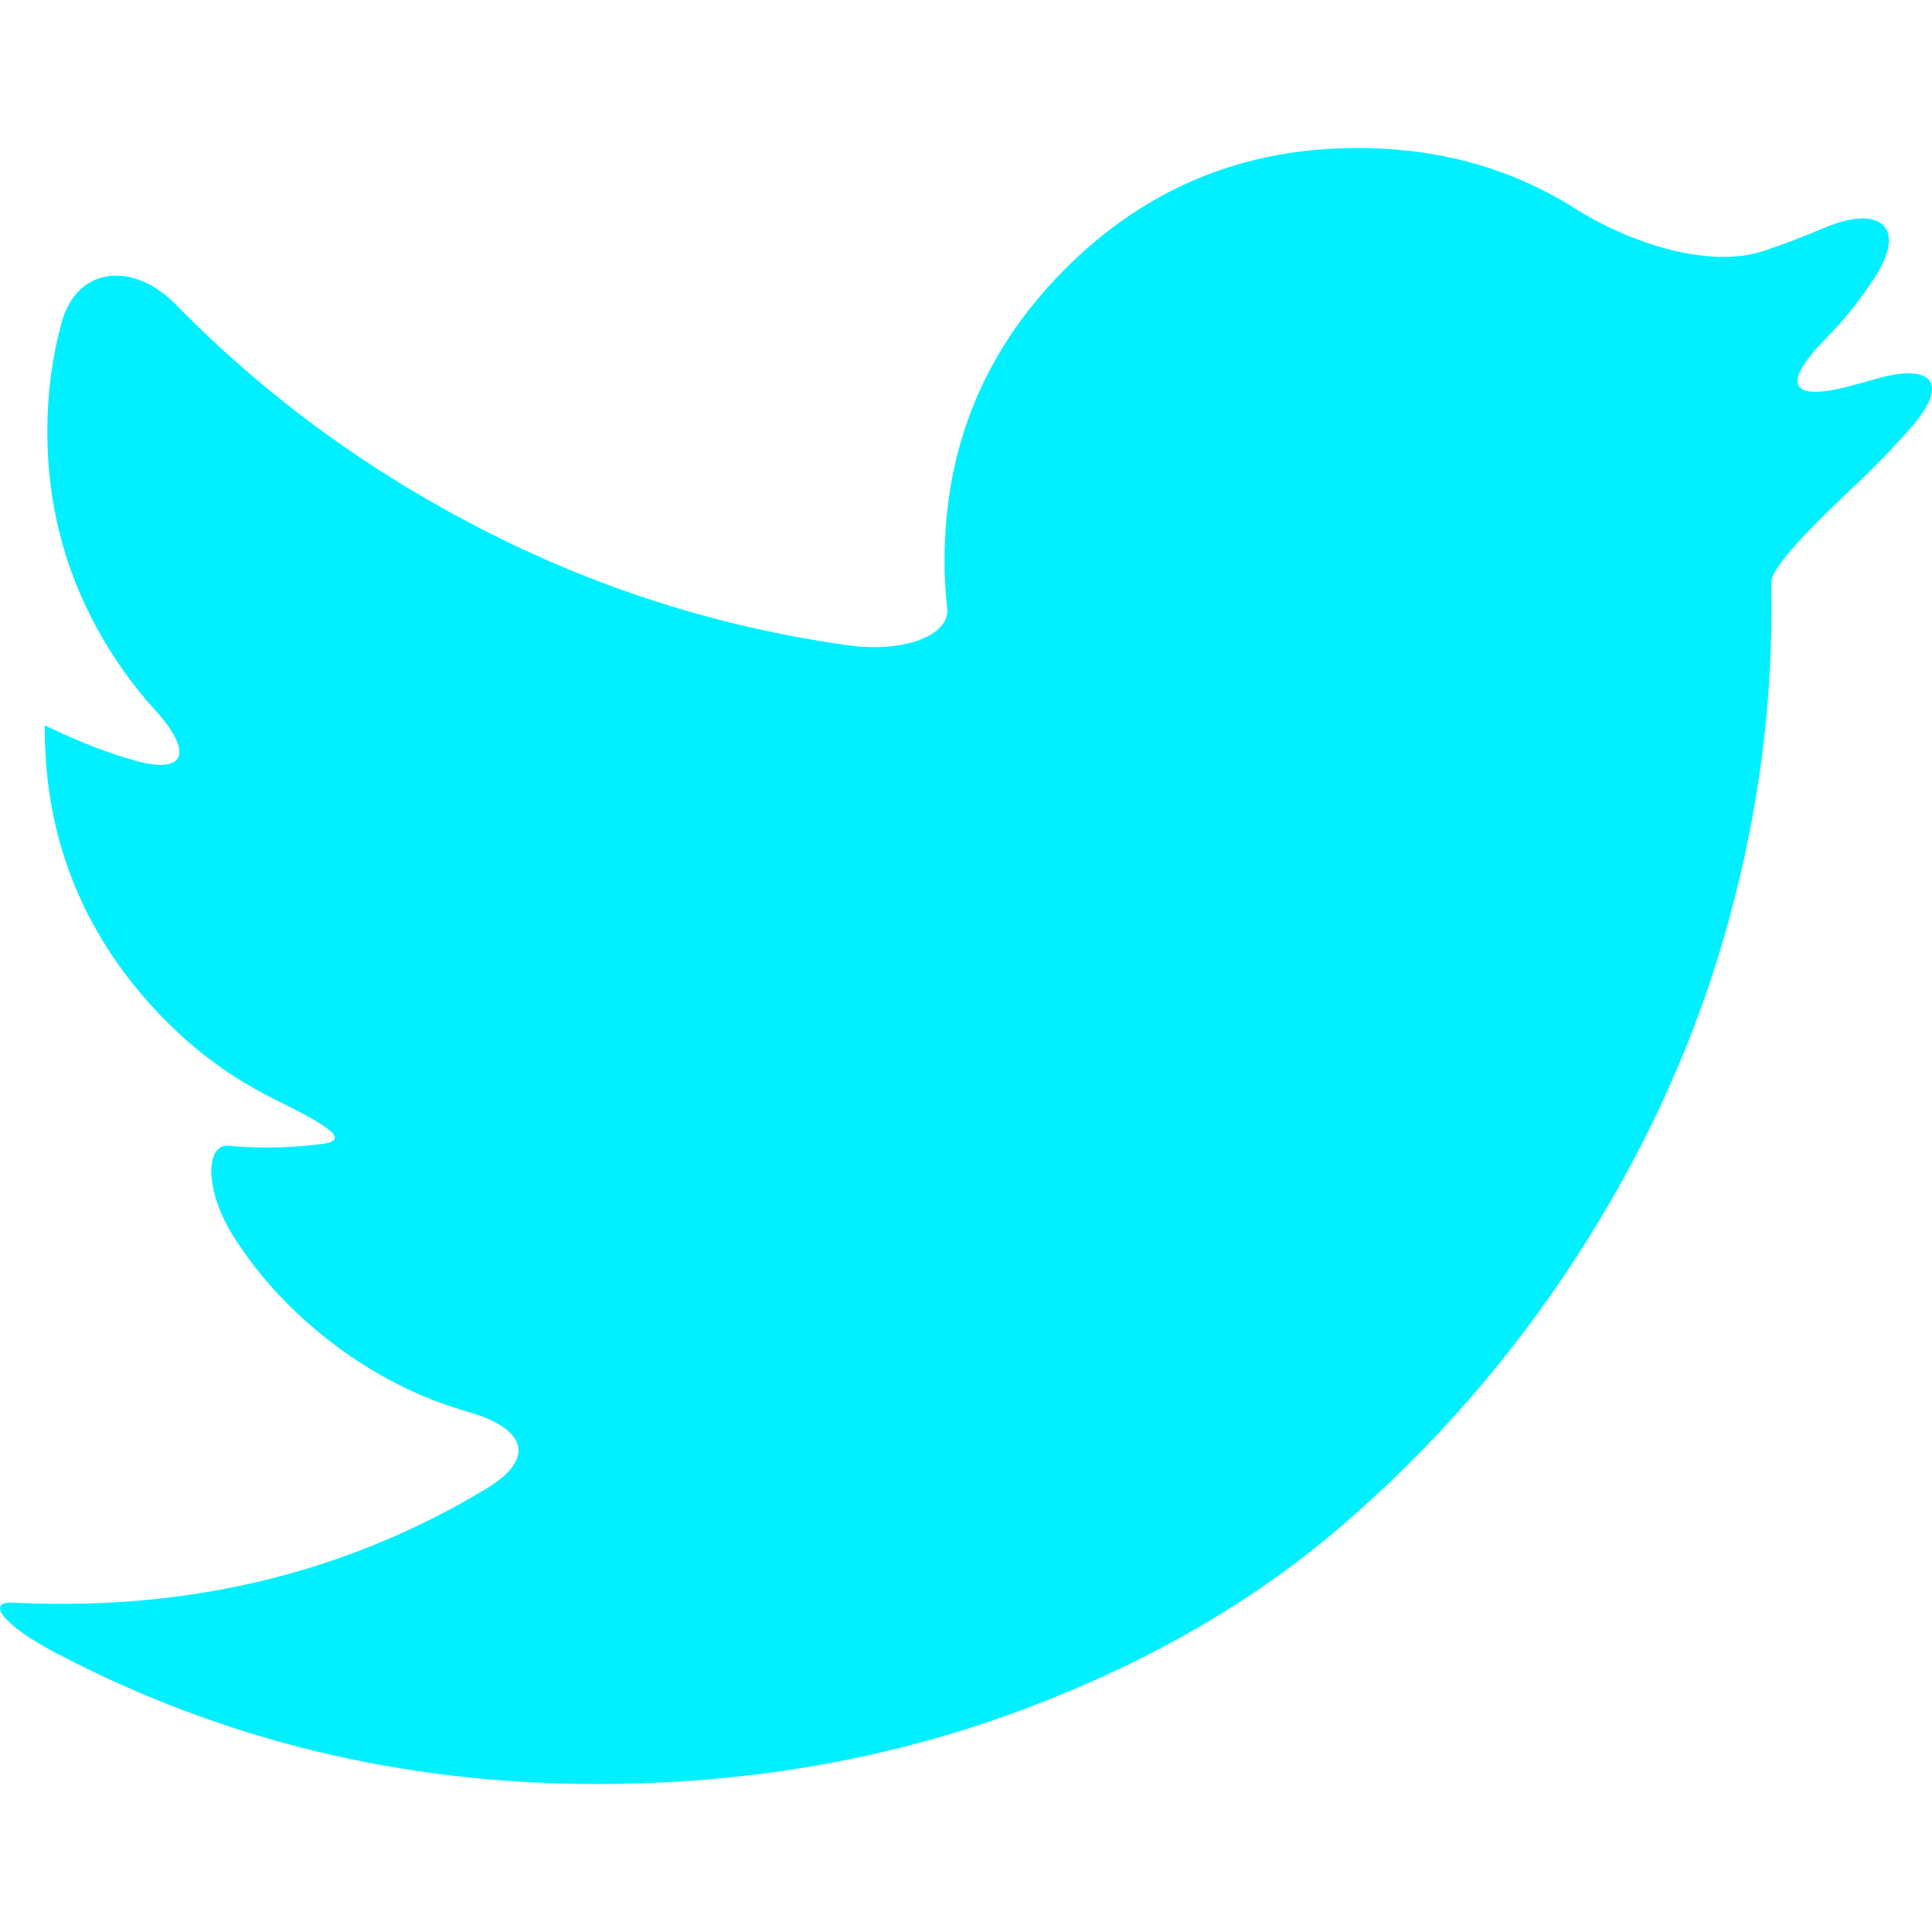 <svg width="100" height="100" viewBox="0 0 100 100" fill="none" xmlns="http://www.w3.org/2000/svg">
<g clip-path="url(#clip0_2_84)">
<path d="M97.052 19.625C96.559 19.769 96.066 19.903 95.573 20.028C92.56 20.789 92.283 19.785 94.464 17.569C95.442 16.577 96.305 15.497 97.055 14.331C98.735 11.716 97.278 10.576 94.418 11.797C93.398 12.233 92.362 12.628 91.31 12.98C88.364 13.97 84.184 12.477 81.559 10.812C78.245 8.711 74.478 7.66 70.258 7.66C64.347 7.66 59.309 9.745 55.141 13.911C50.974 18.079 48.889 23.119 48.889 29.028C48.889 29.837 48.935 30.657 49.026 31.489C49.176 32.843 46.896 33.825 43.818 33.39C37.161 32.45 30.836 30.433 24.842 27.341C18.897 24.275 13.651 20.416 9.103 15.765C6.929 13.542 3.989 13.733 3.177 16.734C2.691 18.533 2.449 20.404 2.449 22.347C2.449 26.008 3.309 29.404 5.029 32.535C5.884 34.093 6.886 35.503 8.037 36.765C9.972 38.889 9.676 40.122 6.982 39.367C4.29 38.611 2.316 37.49 2.316 37.563C2.316 37.637 2.316 37.696 2.316 37.696C2.316 42.855 3.936 47.388 7.178 51.291C9.175 53.695 11.495 55.552 14.137 56.86C16.923 58.24 18.221 59.01 16.663 59.212C15.723 59.333 14.777 59.394 13.826 59.394C13.182 59.394 12.507 59.365 11.803 59.305C10.688 59.211 10.488 61.533 12.177 64.142C13.52 66.216 15.239 68.04 17.333 69.616C19.463 71.22 21.758 72.372 24.215 73.073C27.205 73.925 27.805 75.478 25.139 77.076C18.543 81.034 11.243 83.013 3.241 83.013C2.339 83.013 1.479 82.993 0.657 82.953C-0.769 82.885 0.188 84.141 2.941 85.583C11.545 90.089 20.862 92.34 30.893 92.34C38.478 92.34 45.601 91.139 52.262 88.736C58.92 86.332 64.61 83.112 69.329 79.076C74.048 75.041 78.117 70.4 81.535 65.151C84.953 59.902 87.499 54.422 89.176 48.712C90.851 43 91.69 37.277 91.69 31.543C91.69 31.027 91.686 30.563 91.678 30.154C91.662 29.387 93.693 27.308 95.96 25.182C96.983 24.222 97.959 23.215 98.891 22.158C100.947 19.824 100.036 18.755 97.052 19.625Z" fill="#00F0FF"/>
</g>
<defs>
<clipPath id="clip0_2_84">
<rect width="100" height="100" fill="white"/>
</clipPath>
</defs>
</svg>

